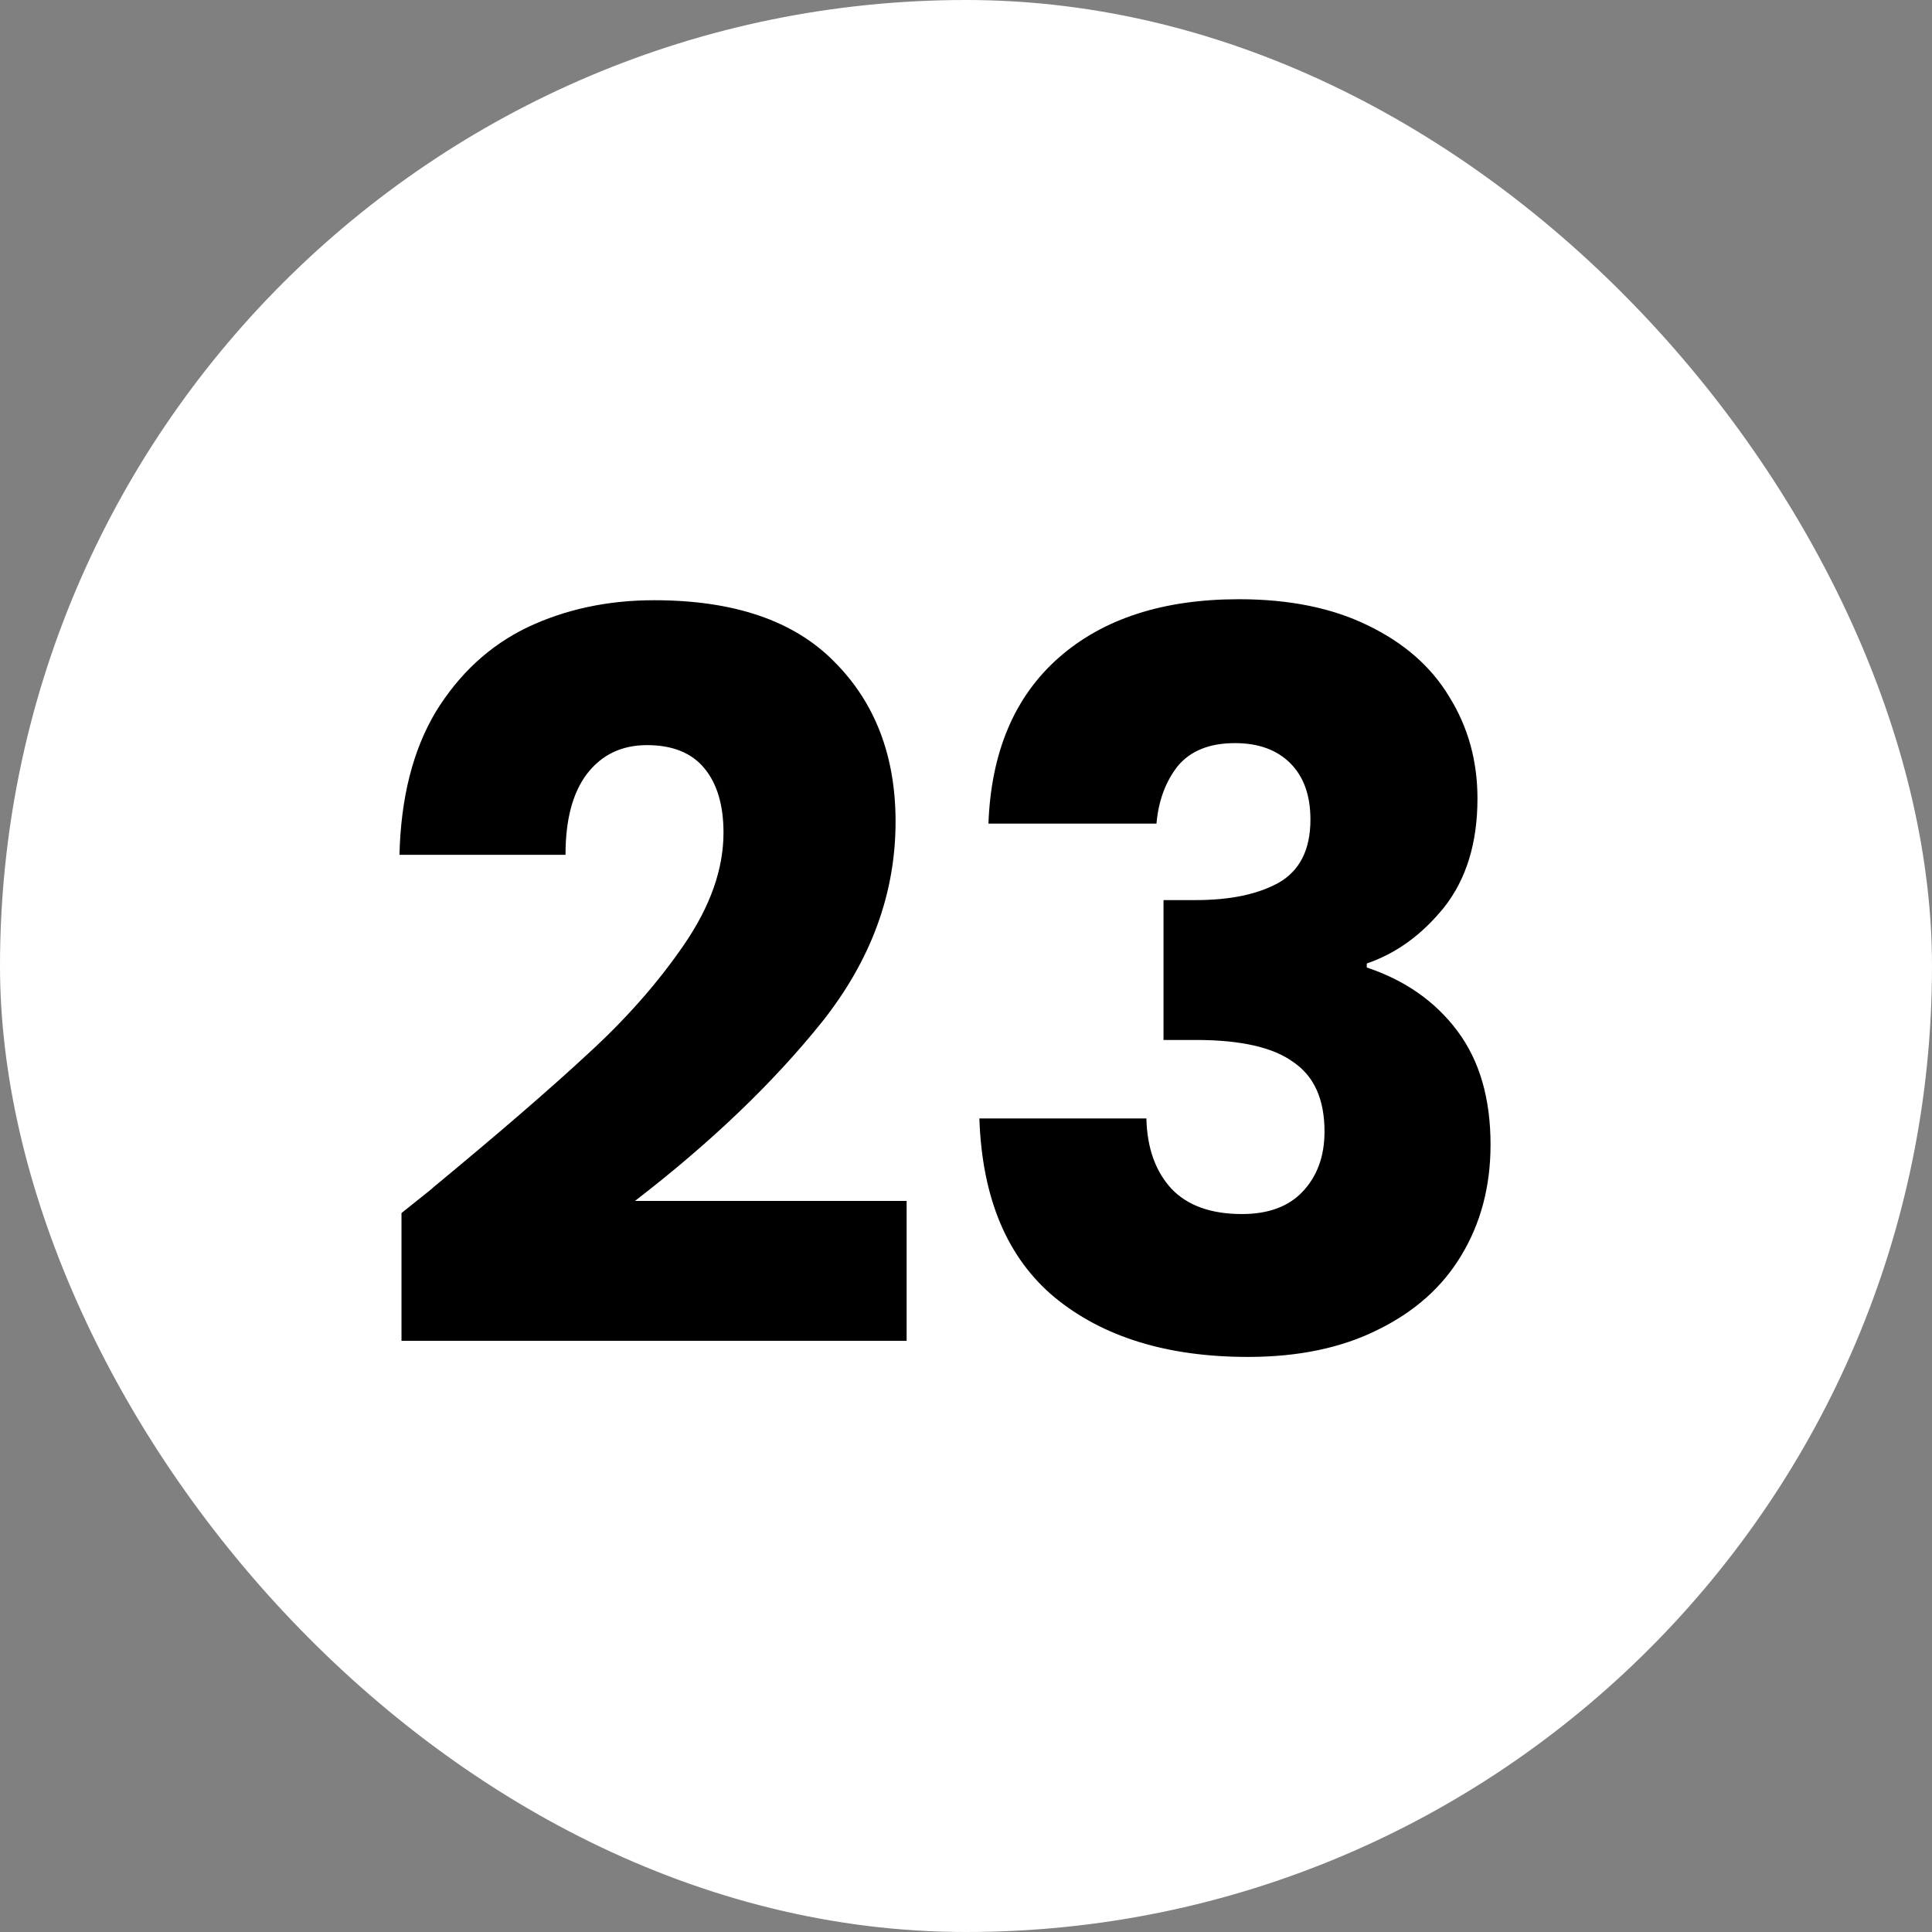 <svg width="256" height="256" viewBox="0 0 256 256" fill="none" xmlns="http://www.w3.org/2000/svg">
<rect x="0" y="0" width="256" height="256" fill="#808080" stroke="none"/>
<rect width="256" height="256" rx="128" fill="white"/>
<path d="M53.2 160.733C56.222 158.333 57.6 157.222 57.333 157.4C66.044 150.2 72.889 144.289 77.867 139.667C82.933 135.044 87.2 130.2 90.667 125.133C94.133 120.067 95.867 115.133 95.867 110.333C95.867 106.689 95.022 103.844 93.333 101.8C91.644 99.756 89.111 98.733 85.733 98.733C82.356 98.733 79.689 100.022 77.733 102.6C75.867 105.089 74.933 108.644 74.933 113.267H52.933C53.111 105.711 54.711 99.4 57.733 94.333C60.844 89.267 64.889 85.533 69.867 83.133C74.933 80.733 80.533 79.533 86.667 79.533C97.244 79.533 105.2 82.244 110.533 87.667C115.956 93.089 118.667 100.156 118.667 108.867C118.667 118.378 115.422 127.222 108.933 135.4C102.444 143.489 94.178 151.4 84.133 159.133H120.133V177.667H53.2V160.733ZM130.972 109.133C131.327 99.622 134.439 92.289 140.305 87.133C146.172 81.978 154.127 79.4 164.172 79.4C170.839 79.4 176.527 80.556 181.239 82.867C186.039 85.178 189.639 88.333 192.039 92.333C194.527 96.333 195.772 100.822 195.772 105.8C195.772 111.667 194.305 116.467 191.372 120.2C188.439 123.844 185.016 126.333 181.105 127.667V128.2C186.172 129.889 190.172 132.689 193.105 136.6C196.039 140.511 197.505 145.533 197.505 151.667C197.505 157.178 196.216 162.067 193.639 166.333C191.15 170.511 187.461 173.8 182.572 176.2C177.772 178.6 172.039 179.8 165.372 179.8C154.705 179.8 146.172 177.178 139.772 171.933C133.461 166.689 130.127 158.778 129.772 148.2H151.905C151.994 152.111 153.105 155.222 155.239 157.533C157.372 159.756 160.483 160.867 164.572 160.867C168.039 160.867 170.705 159.889 172.572 157.933C174.527 155.889 175.505 153.222 175.505 149.933C175.505 145.667 174.127 142.6 171.372 140.733C168.705 138.778 164.394 137.8 158.439 137.8H154.172V119.267H158.439C162.972 119.267 166.616 118.511 169.372 117C172.216 115.4 173.639 112.6 173.639 108.6C173.639 105.4 172.75 102.911 170.972 101.133C169.194 99.356 166.75 98.467 163.639 98.467C160.261 98.467 157.727 99.489 156.039 101.533C154.439 103.578 153.505 106.111 153.239 109.133H130.972Z" fill="black"/>
</svg>

